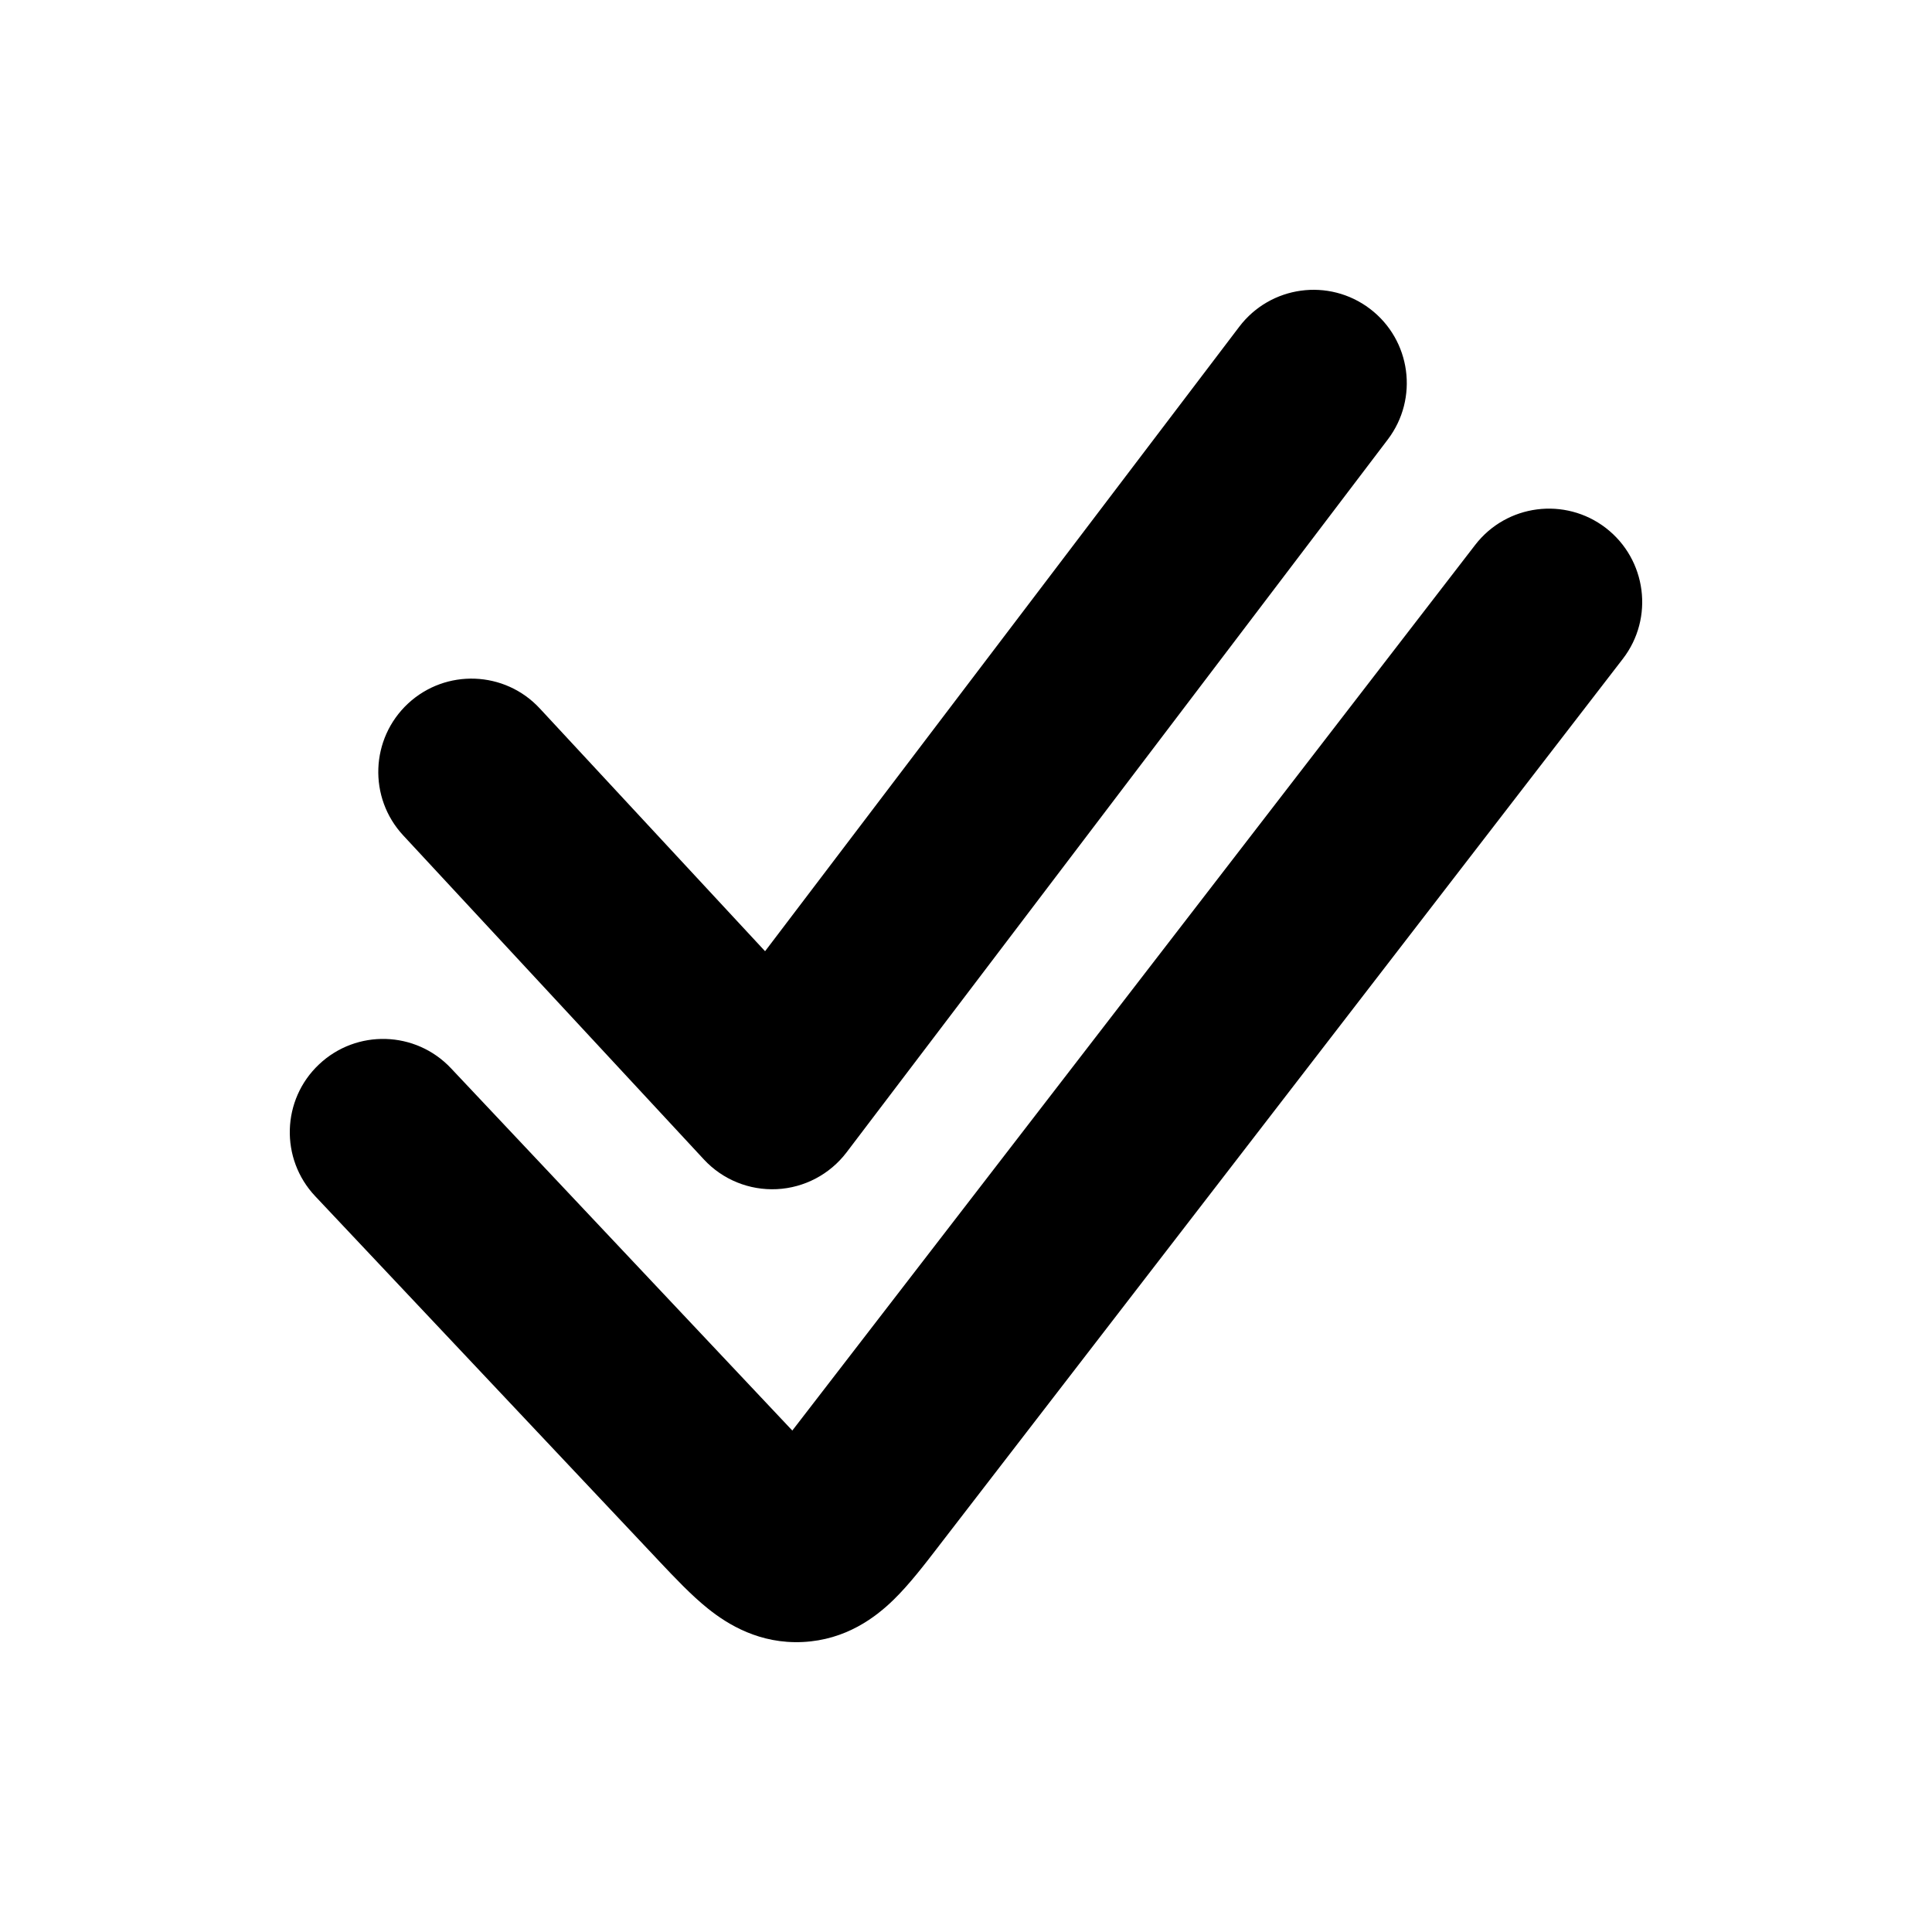 <svg width="20" height="20" viewBox="0 0 20 20" fill="currentcolor" xmlns="http://www.w3.org/2000/svg">
  <path fill-rule="evenodd" d="M14.182 3.197C14.606 3.519 14.689 4.125 14.366 4.55L8.763 11.93C8.59 12.157 8.326 12.296 8.042 12.31C7.757 12.324 7.481 12.212 7.287 12.003L4.174 8.648C3.811 8.257 3.834 7.646 4.224 7.283C4.615 6.92 5.226 6.943 5.588 7.334L7.92 9.847L12.829 3.382C13.152 2.957 13.757 2.874 14.182 3.197Z" fill="currentcolor" />
  <path fill-rule="evenodd" d="M16.624 5.466C17.046 5.792 17.125 6.399 16.799 6.821L9.731 15.988C9.722 15.999 9.713 16.011 9.705 16.022C9.568 16.2 9.41 16.405 9.252 16.559C9.064 16.743 8.757 16.976 8.311 16.998C7.865 17.02 7.536 16.818 7.331 16.654C7.158 16.516 6.981 16.328 6.827 16.165C6.817 16.154 6.807 16.144 6.798 16.134L3.263 12.383C2.897 11.995 2.915 11.383 3.303 11.018C3.691 10.652 4.302 10.67 4.668 11.058L8.202 14.809L15.271 5.641C15.596 5.219 16.202 5.141 16.624 5.466Z" fill="currentcolor" />
</svg>

